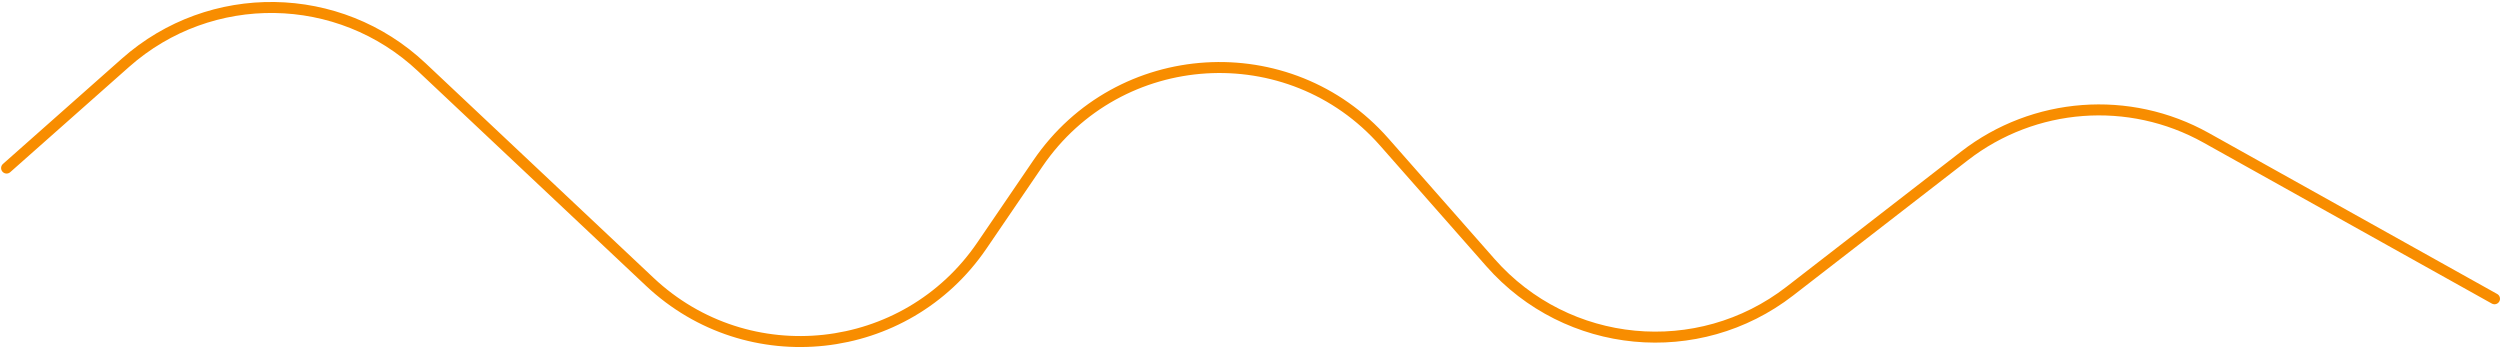 <svg width="1138" height="158" viewBox="0 0 1138 158" fill="none" xmlns="http://www.w3.org/2000/svg">
<path d="M3 76.5L57.145 28.543C95.859 -5.747 154.332 -4.861 191.989 30.586L295.778 128.281C340.524 170.401 412.317 162.575 446.938 111.804L472.445 74.399C509.221 20.468 586.971 15.66 630.112 64.649L678.458 119.548C713.339 159.157 772.996 164.839 814.727 132.528L894.245 70.96C925.934 46.424 969.211 43.178 1004.21 62.712L1135.5 136" stroke="#F88D00" stroke-width="5" stroke-linecap="round" stroke-linejoin="round"/>
</svg>

